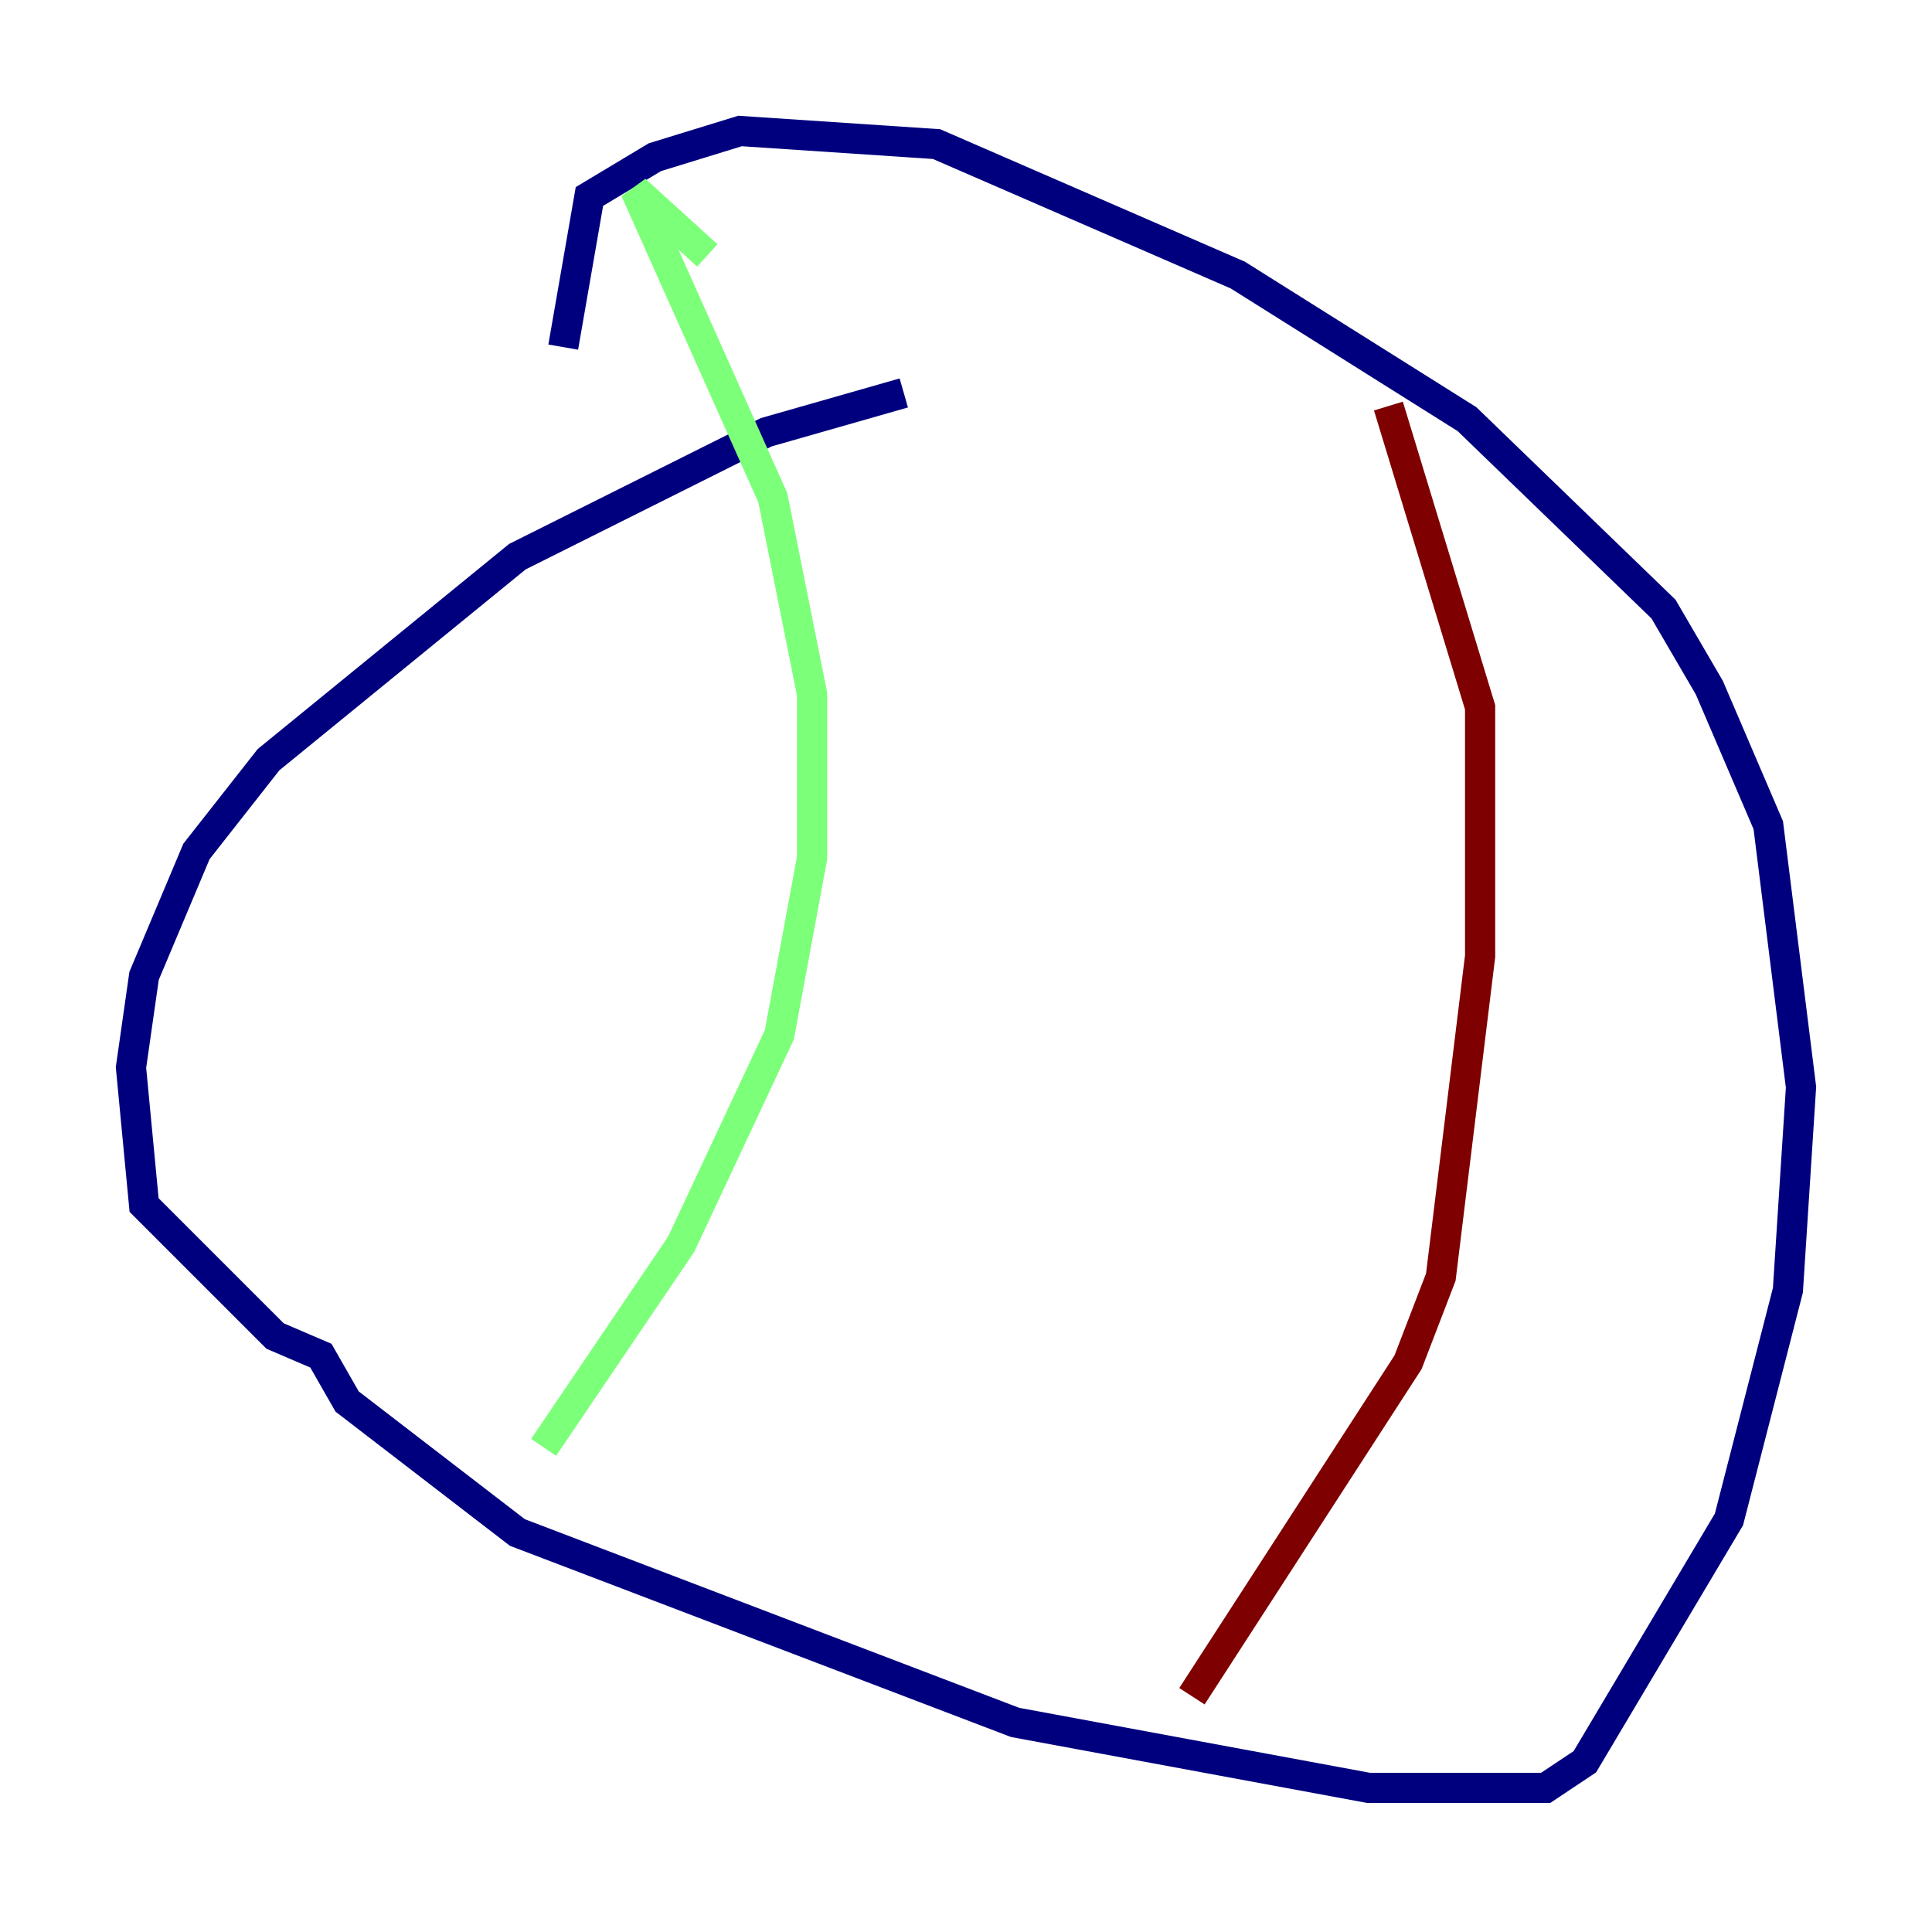 <?xml version="1.0" encoding="utf-8" ?>
<svg baseProfile="tiny" height="128" version="1.2" viewBox="0,0,128,128" width="128" xmlns="http://www.w3.org/2000/svg" xmlns:ev="http://www.w3.org/2001/xml-events" xmlns:xlink="http://www.w3.org/1999/xlink"><defs /><polyline fill="none" points="59.878,26.034 50.766,28.637 34.278,36.881 17.79,50.332 13.017,56.407 9.546,64.651 8.678,70.725 9.546,79.837 18.224,88.515 21.261,89.817 22.997,92.854 34.278,101.532 67.254,114.115 90.685,118.454 102.4,118.454 105.003,116.719 114.549,100.664 118.454,85.478 119.322,72.027 117.153,54.671 113.248,45.559 110.21,40.352 97.193,27.77 82.007,18.224 62.047,9.546 49.031,8.678 43.39,10.414 39.051,13.017 37.315,22.997" stroke="#00007f" stroke-width="2" /><polyline fill="none" points="36.014,95.891 45.125,82.441 51.634,68.556 53.803,56.841 53.803,45.993 51.2,32.976 42.088,12.583 46.861,16.922" stroke="#7cff79" stroke-width="2" /><polyline fill="none" points="78.969,112.38 93.288,90.251 95.458,84.61 98.061,63.349 98.061,46.861 91.986,26.902" stroke="#7f0000" stroke-width="2" /></svg>
